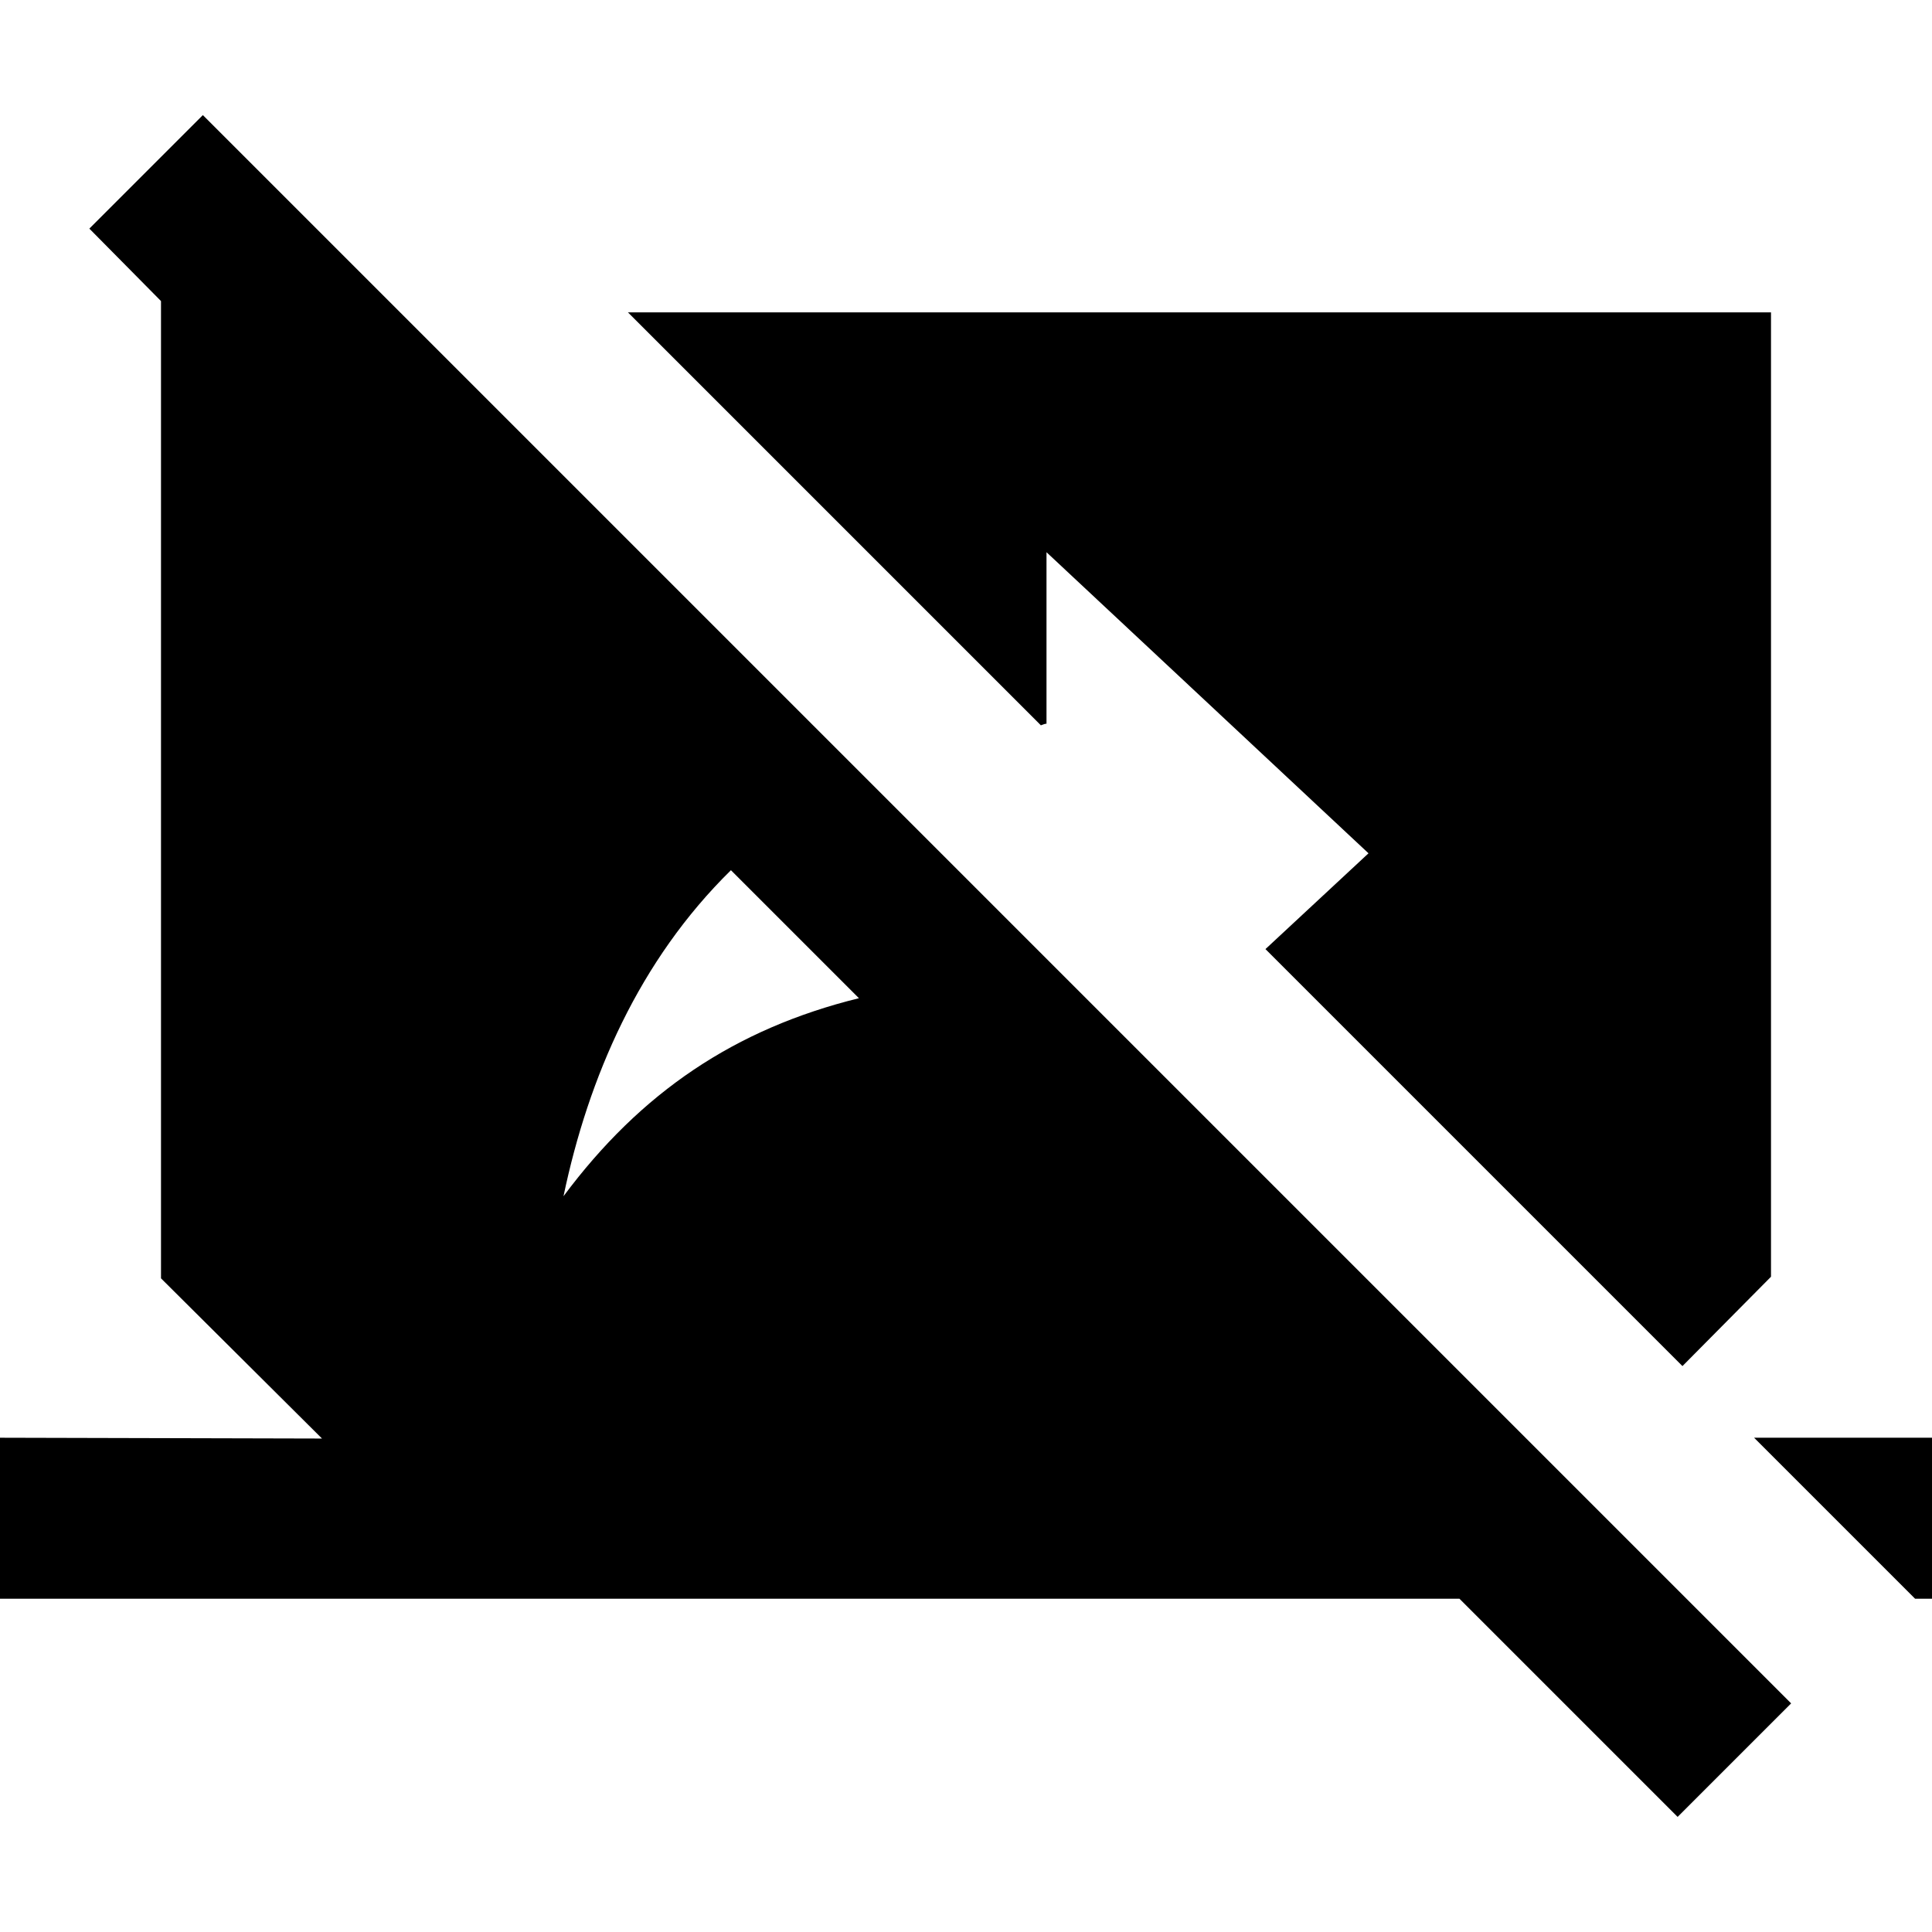<svg width="24" height="24" viewBox="0 0 24 24" fill="none" xmlns="http://www.w3.org/2000/svg">
<path d="M21.79 17.86L23.79 19.86H24V17.86H21.79ZM13 8.99V6.86L17 10.6L15.72 11.79L20.9 16.97L22 15.86V3.88H7.8L12.93 9.01C12.96 9 12.98 8.99 13 8.99ZM1.11 2.84L2 3.74V15.88L4 17.87L0 17.86V19.86H18.13L20.84 22.57L22.25 21.16L2.52 1.43L1.11 2.84ZM9.08 10.81L10.67 12.4C9.13 12.78 7.96 13.57 7 14.86C7.31 13.38 7.94 11.93 9.08 10.81Z" fill="black"/>
</svg>
